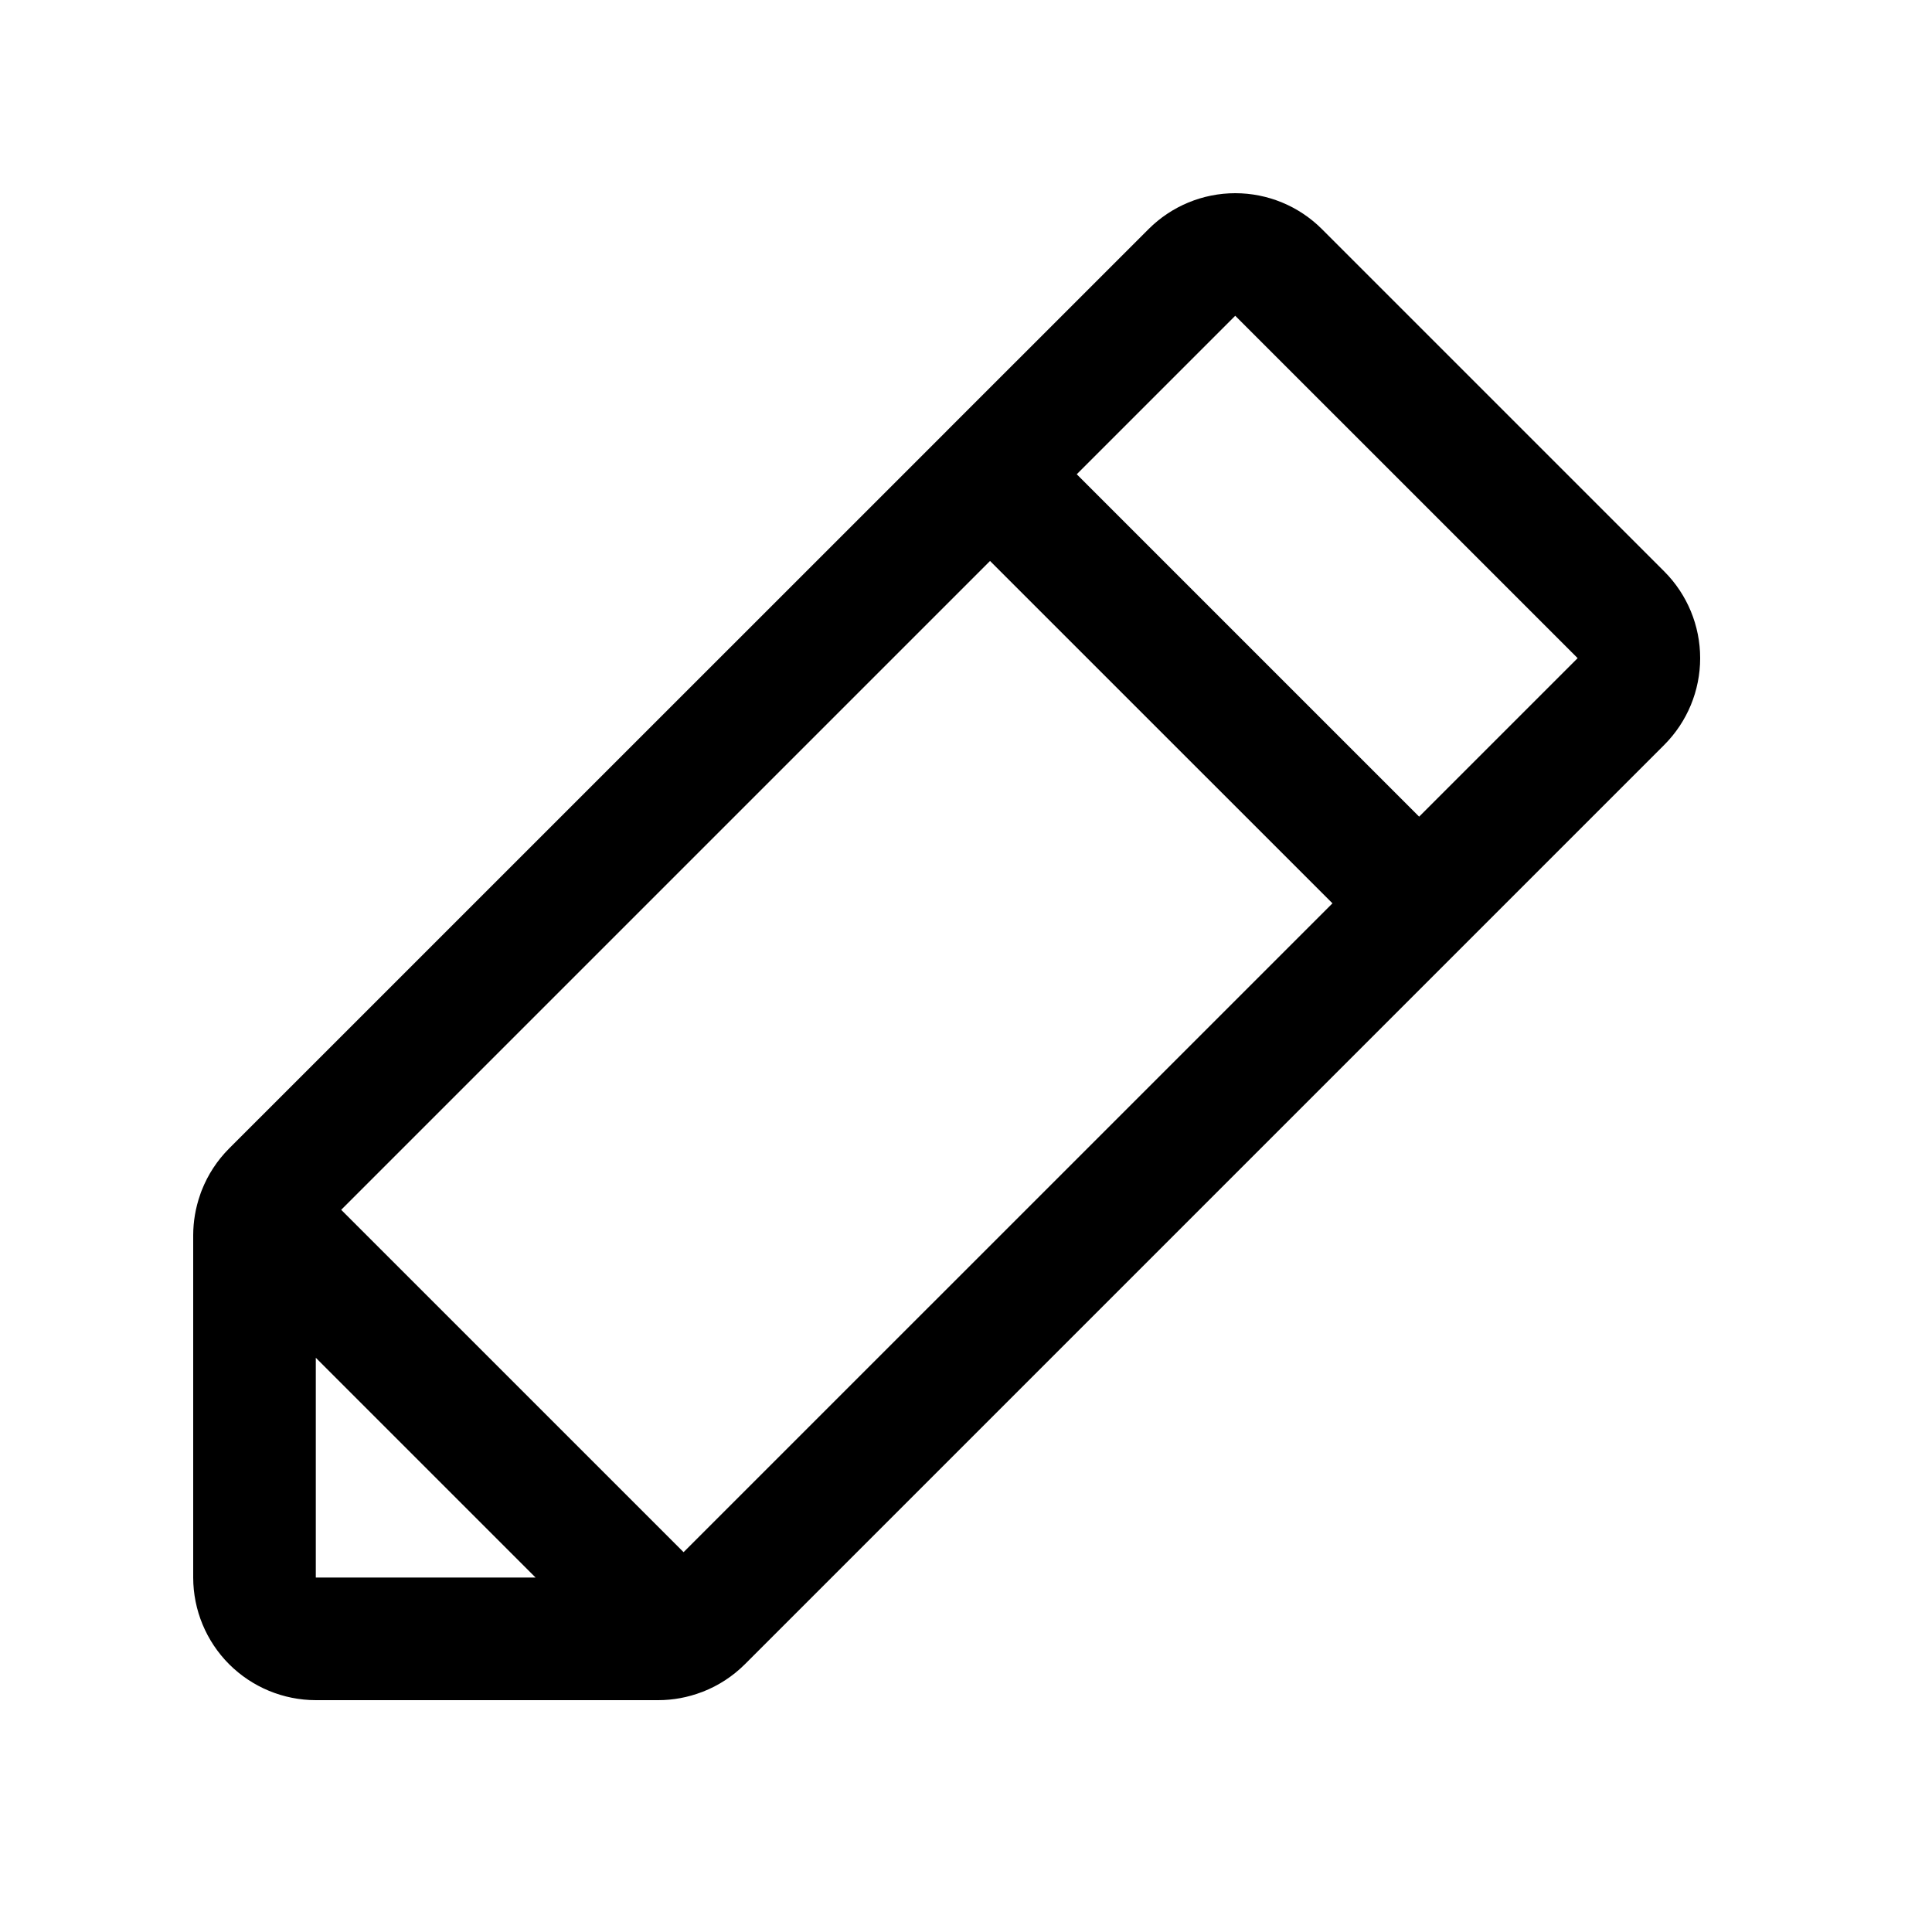 <svg width="50" height="50" viewBox="0 0 50 50" fill="none" xmlns="http://www.w3.org/2000/svg">
<path d="M43.072 14.79L34.211 5.929C33.616 5.334 32.809 5 31.968 5C31.127 5 30.32 5.334 29.725 5.929L24.501 11.152L24.501 11.153L24.501 11.153L5.929 29.723C5.621 30.032 5.38 30.4 5.221 30.806C5.205 30.844 5.191 30.883 5.179 30.922C5.061 31.258 5.001 31.611 5 31.967V40.827C5.001 41.669 5.336 42.475 5.93 43.07C6.525 43.664 7.332 43.999 8.173 44H17.034C17.421 44 17.804 43.928 18.165 43.79C18.172 43.787 18.18 43.785 18.188 43.782C18.596 43.623 18.967 43.381 19.277 43.071L43.072 19.276C43.666 18.681 44 17.874 44 17.033C44 16.192 43.666 15.385 43.072 14.79ZM8.173 35.139L13.861 40.827H8.173V35.139ZM17.691 40.17L8.83 31.31L25.622 14.518L34.484 23.378L17.691 40.17ZM36.727 21.135L27.866 12.274L31.968 8.172L40.829 17.033L36.727 21.135Z" fill="black"/>
</svg>
